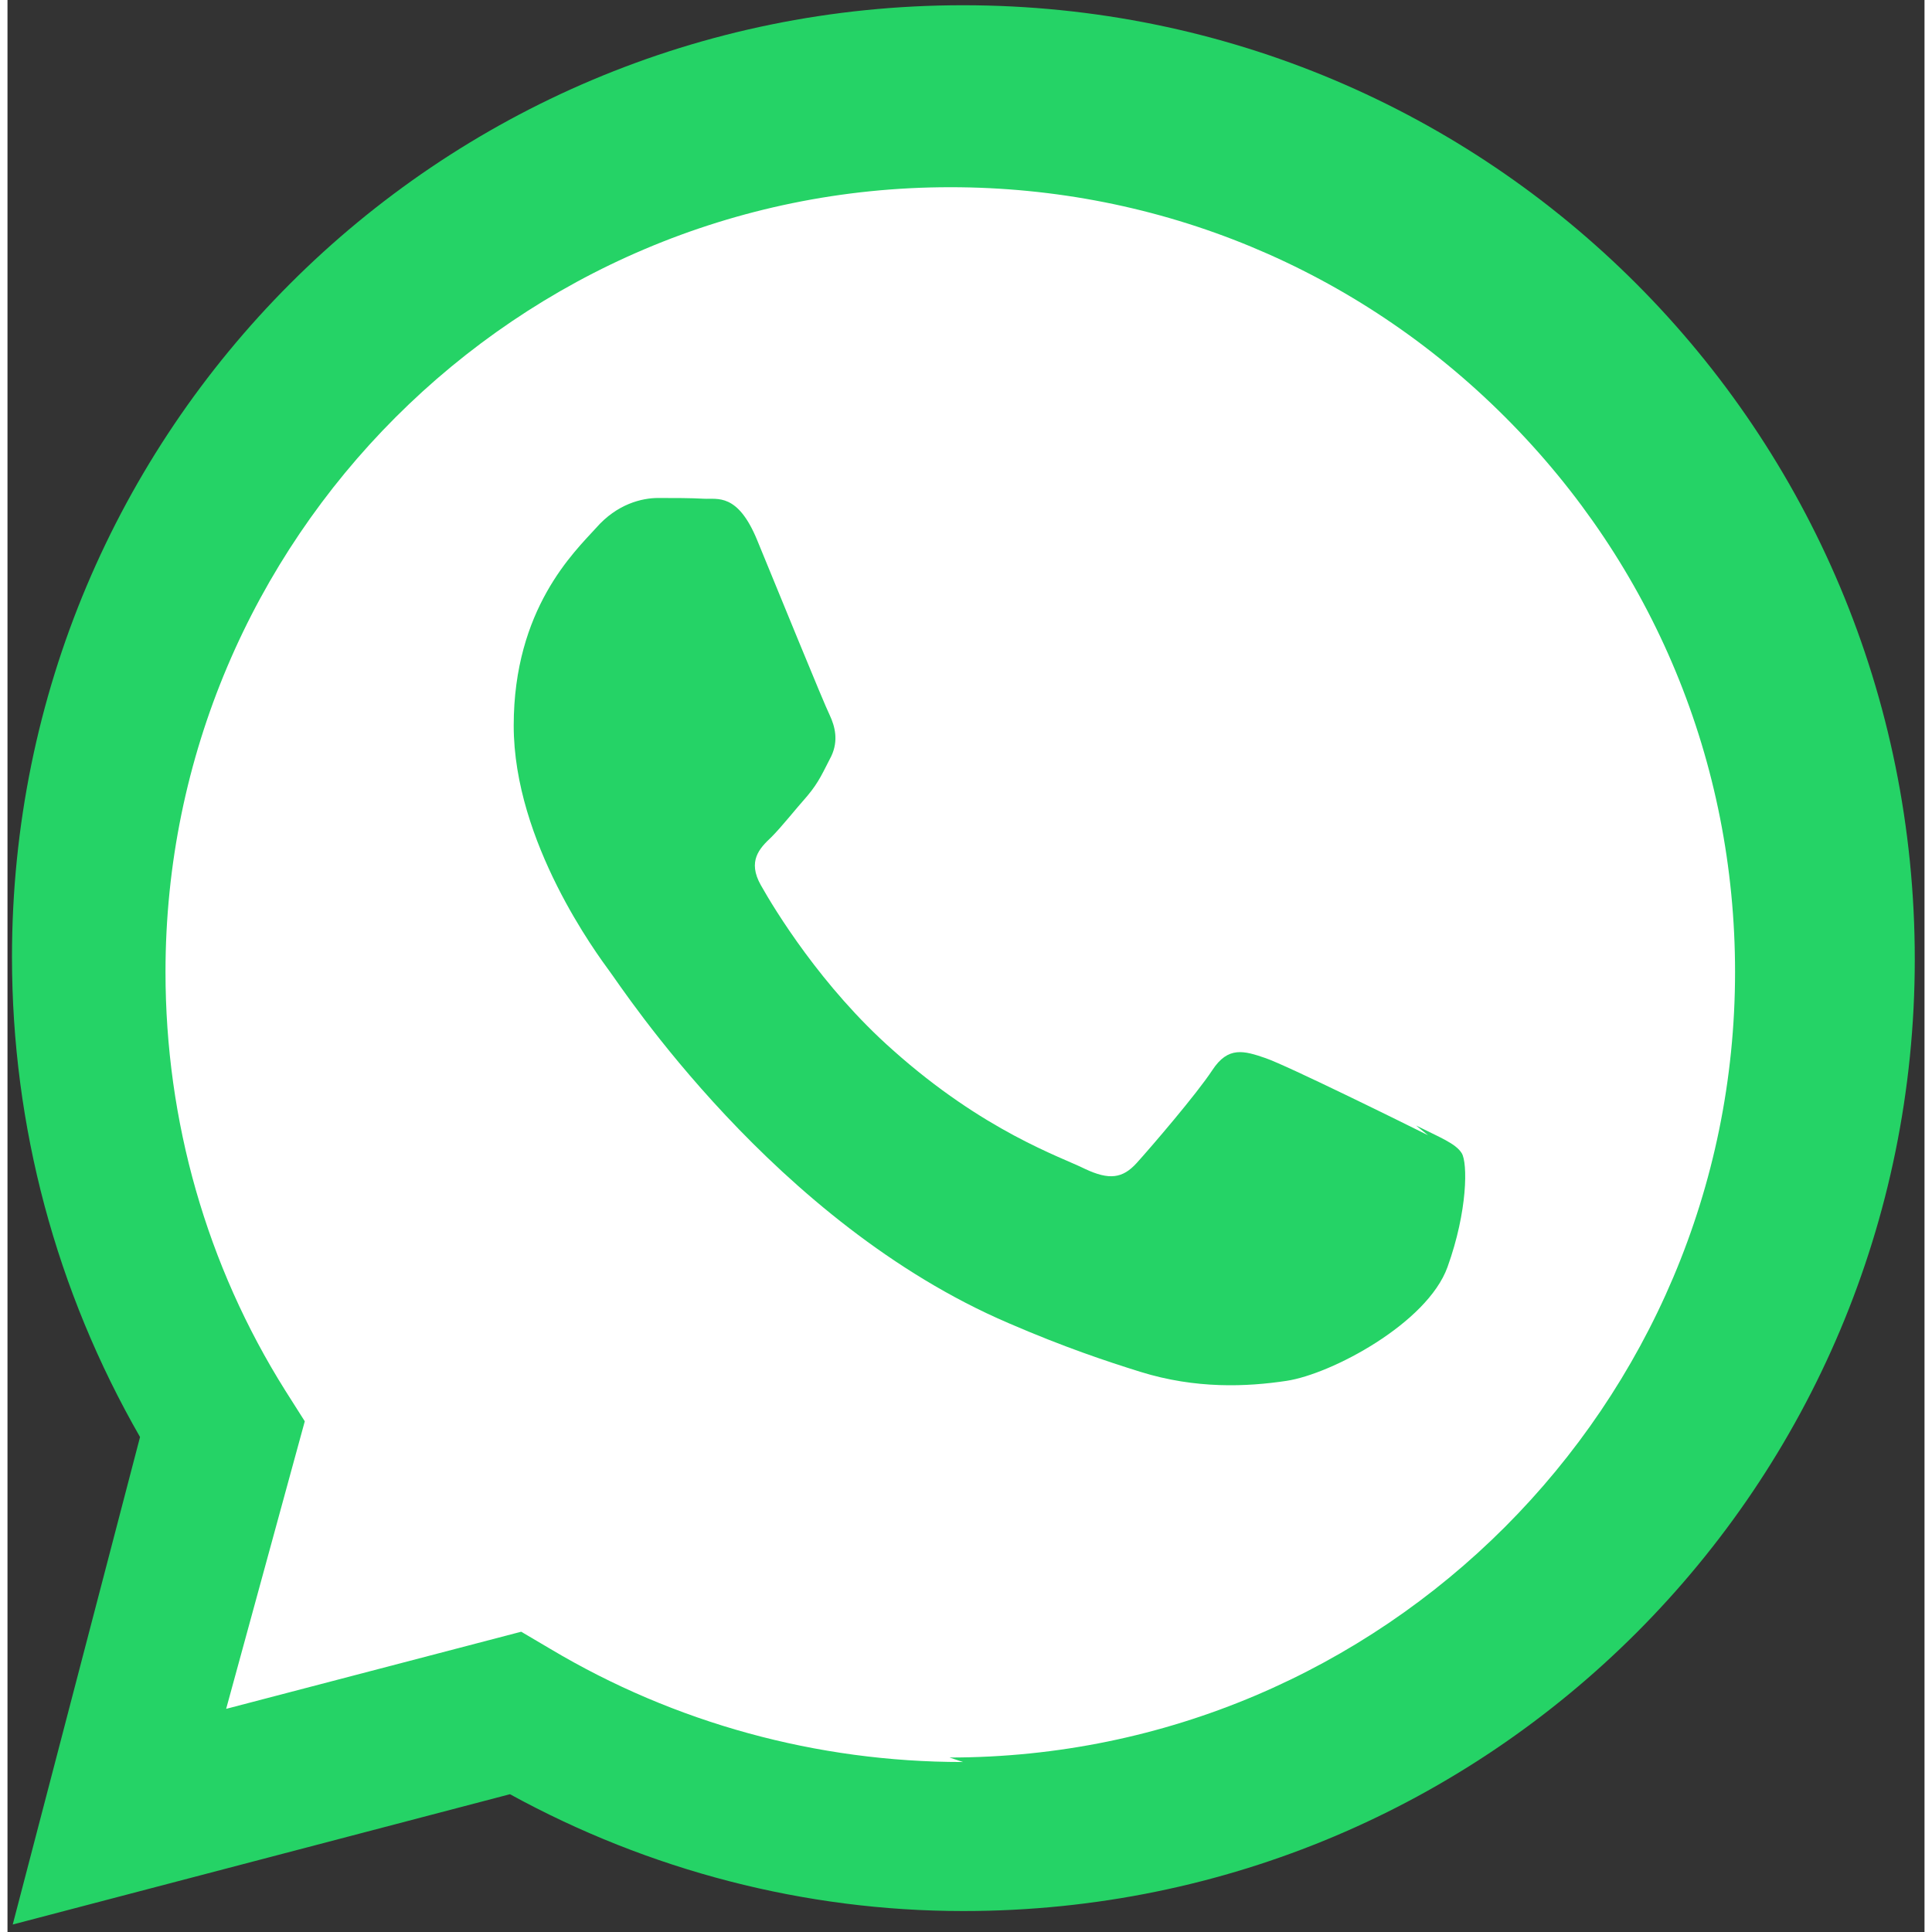 
<svg xmlns="http://www.w3.org/2000/svg" viewBox="0 0 256 258" width="48" height="48">
  <rect x="0" y="0" width="256" height="258" fill="#333333" stroke="none"/>
  <g>
    <path fill="#25D366" d="M127.6.7C57.3.7.6 57.5.6 127.8c0 22.6 5.9 44.6 17.1 64.1L.7 257l66.4-17.4c18.6 10.2 39.4 15.6 60.5 15.6h.1c70.3 0 127-56.8 127-127.1C254.7 57.5 198 0.7 127.6.7z"/>
    <path fill="#FFF" d="M127.6 235.3h-.1c-19.4 0-38.4-5.2-55-15.1l-3.9-2.3-39.4 10.3 10.5-38.4-2.6-4.1c-10.5-16.7-16-36-16-55.9 0-57.8 47-104.8 104.8-104.8 28 0 54.3 10.9 74.1 30.7 19.8 19.8 30.7 46.1 30.7 74.1 0 57.8-47 104.9-104.9 104.9z"/>
    <path fill="#25D366" d="M189.7 151.6c-3.2-1.6-18.8-9.3-21.7-10.3-2.9-1-5-1.6-7.1 1.6s-8.2 10.3-10.1 12.4-3.7 2.3-6.9.8c-3.2-1.6-13.5-5-25.7-15.9-9.5-8.4-15.8-18.8-17.6-22s-.2-4.9 1.4-6.4c1.4-1.4 3.2-3.7 4.8-5.5 1.6-1.9 2.1-3.2 3.2-5.3 1-2.1.5-4-0.2-5.5-.8-1.6-7.1-17.1-9.7-23.4-2.6-6.3-5.3-5.4-7.1-5.5-1.8-.1-3.9-.1-6.1-.1s-5.5.8-8.3 4c-2.9 3.2-11 10.8-11 26.4s11.2 30.6 12.8 32.8c1.6 2.1 22 33.6 53.3 47 7.4 3.2 13.1 5.1 17.6 6.5 7.4 2.3 14.2 2 19.5 1.2 6-0.9 18.8-7.7 21.5-15.2 2.7-7.5 2.7-13.9 1.9-15.2-0.8-1.3-2.9-2.1-6.1-3.7z"/>
  </g>
</svg>

